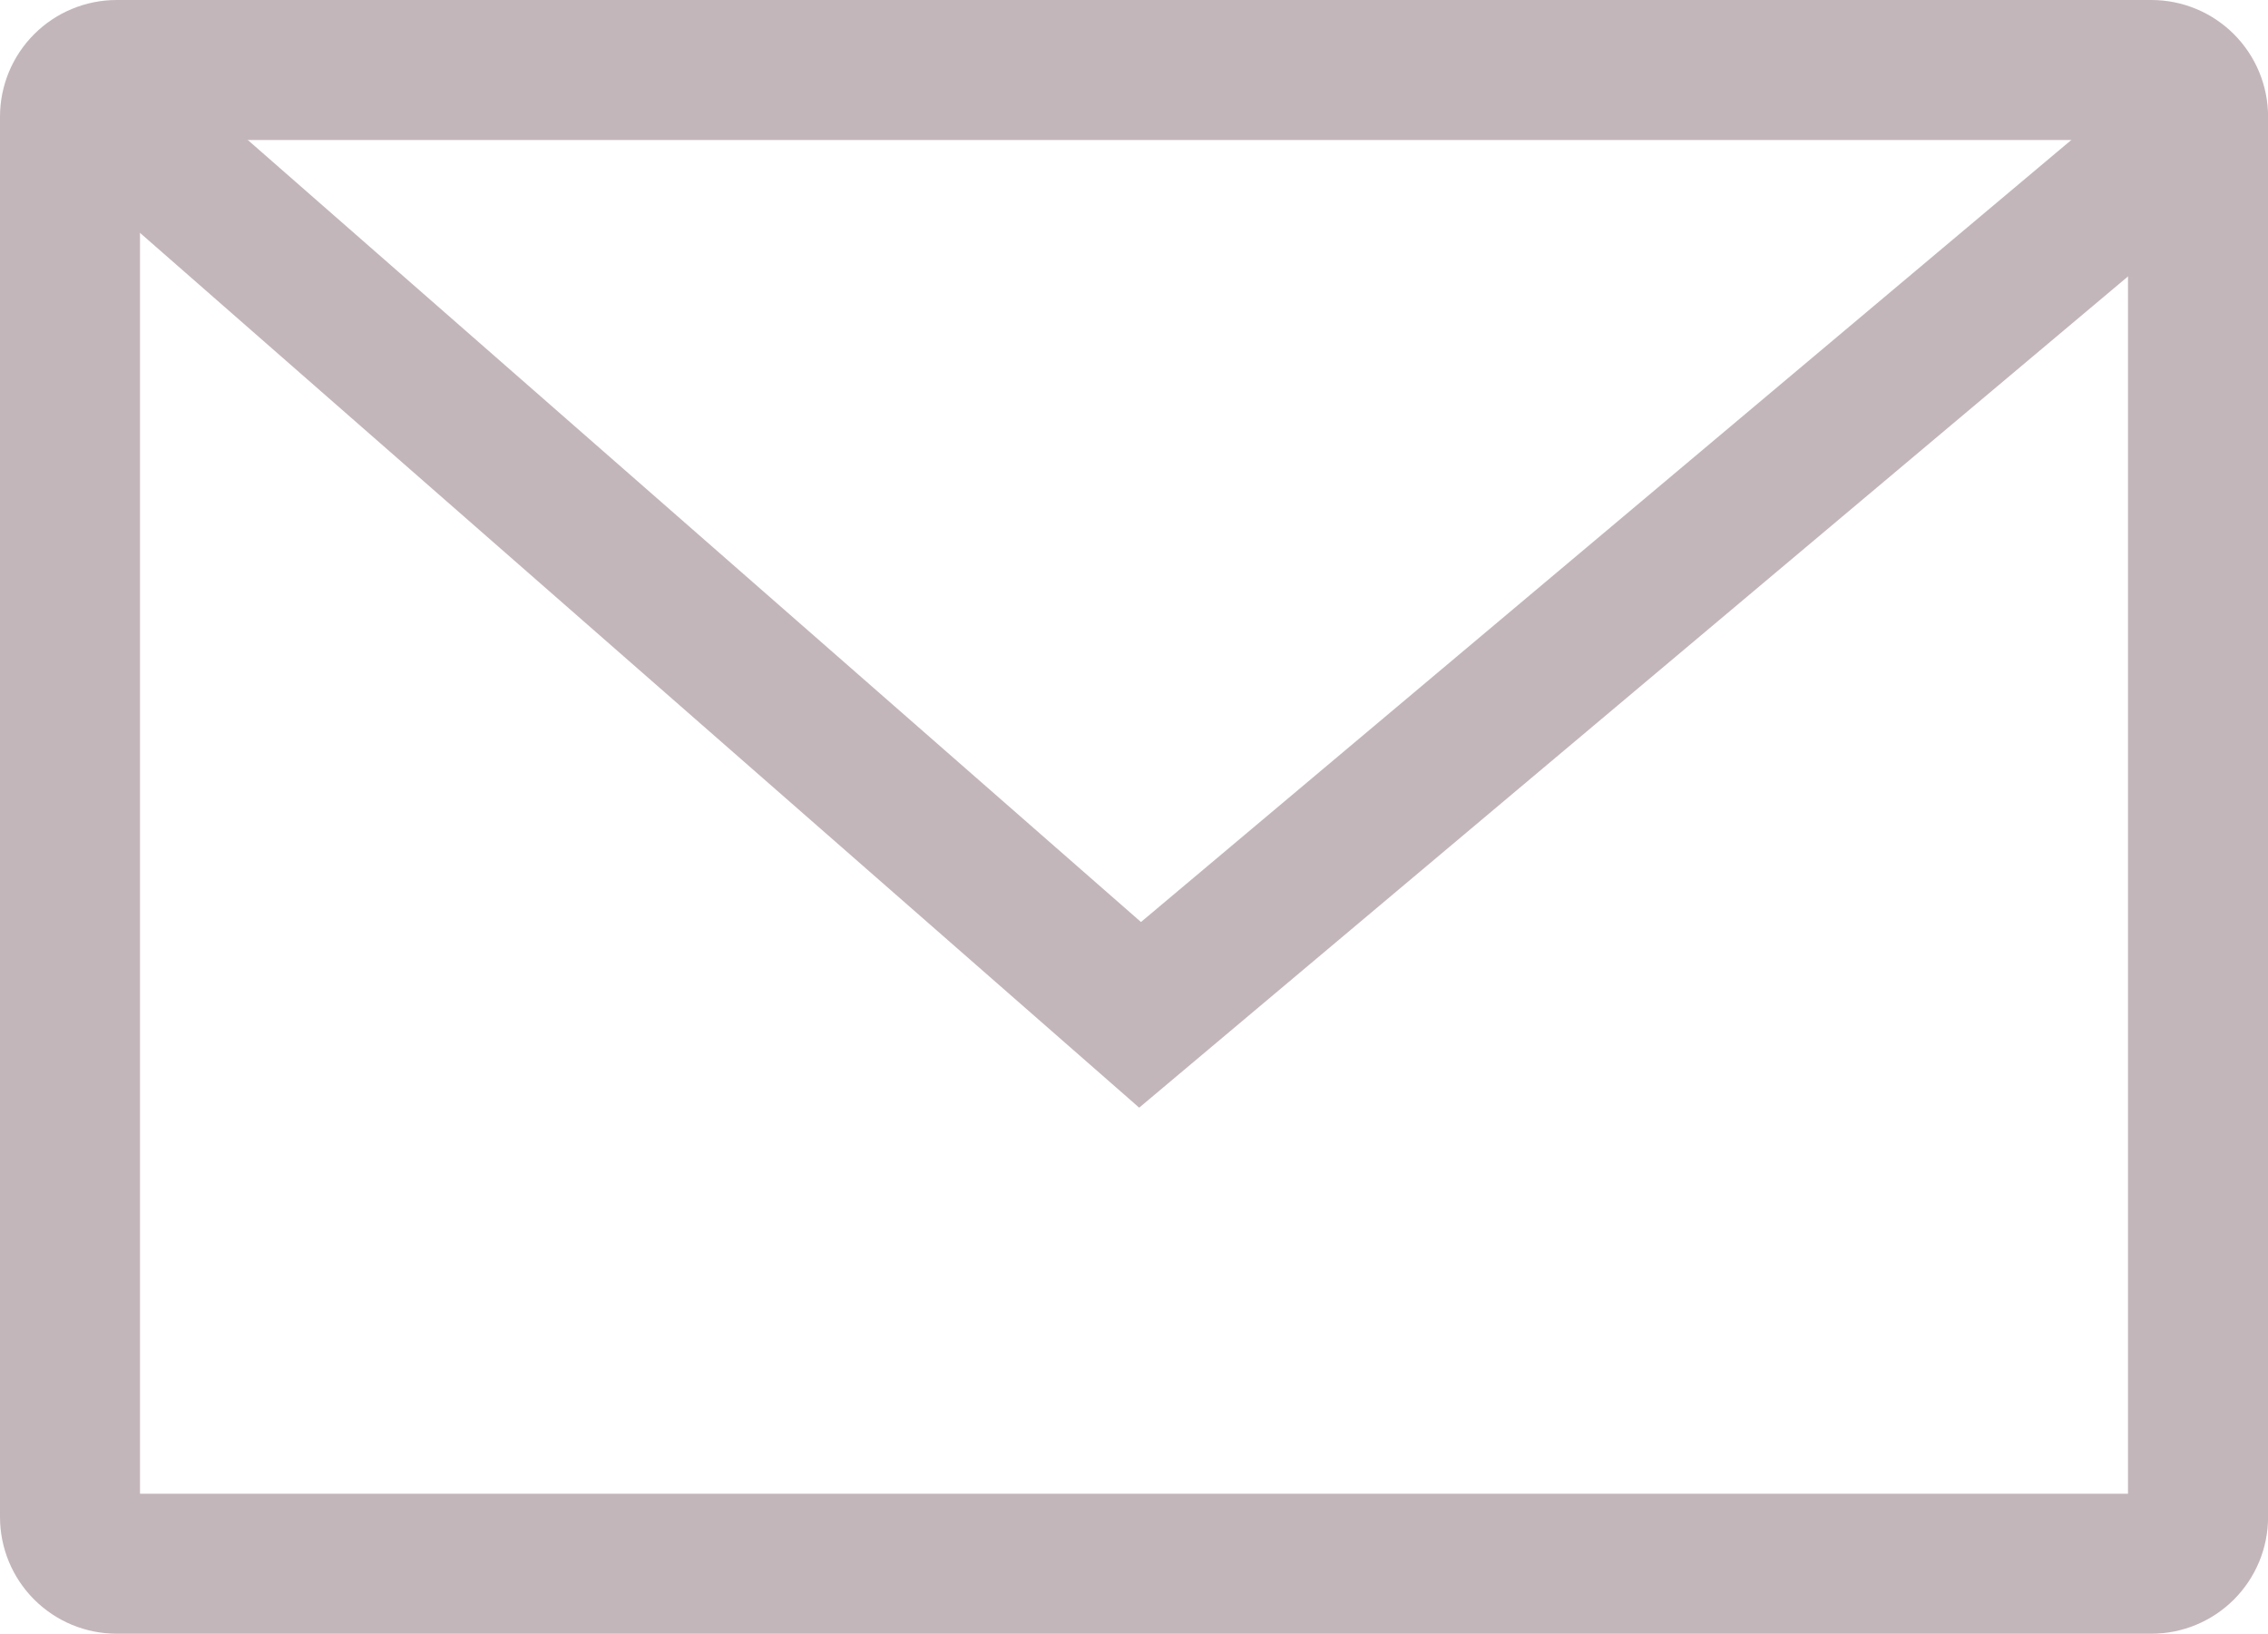 <svg xmlns="http://www.w3.org/2000/svg" xmlns:xlink="http://www.w3.org/1999/xlink" width="29.272" height="21.084" viewBox="0 0 29.272 21.084">
  <defs>
    <clipPath id="clip-path">
      <path id="Path_197" data-name="Path 197" d="M1.989-10.943V6.527H27.647v-17.47Zm-.3-1.807h26.26a1.506,1.506,0,0,1,1.506,1.506V6.828a1.506,1.506,0,0,1-1.506,1.506H1.688A1.506,1.506,0,0,1,.182,6.828V-11.244A1.506,1.506,0,0,1,1.688-12.75Z" transform="translate(-0.182 12.75)" fill="#c3b6ba"/>
    </clipPath>
    <clipPath id="clip-path-2">
      <path id="Path_199" data-name="Path 199" d="M14.45-1.267,1.809-12.334.627-10.952l13.8,12.081L28.785-10.94l-1.154-1.406Z" transform="translate(-0.627 12.346)" fill="#c3b6ba"/>
    </clipPath>
  </defs>
  <g id="Group_11544" data-name="Group 11544" transform="translate(-0.182 12.75)">
    <g id="Group_291" data-name="Group 291" transform="translate(0.182 -12.75)" clip-path="url(#clip-path)">
      <path id="Path_196" data-name="Path 196" d="M-4.818,23.415H44.534V-17.75H-4.818Z" transform="translate(-5.222 7.71)" fill="#c3b6ba"/>
    </g>
    <g id="Group_292" data-name="Group 292" transform="translate(1.085 -11.93)" clip-path="url(#clip-path-2)">
      <path id="Path_198" data-name="Path 198" d="M-4.373,16.434h48.23v-33.78H-4.373Z" transform="translate(-5.662 7.193)" fill="#c3b6ba"/>
    </g>
  </g>
</svg>
